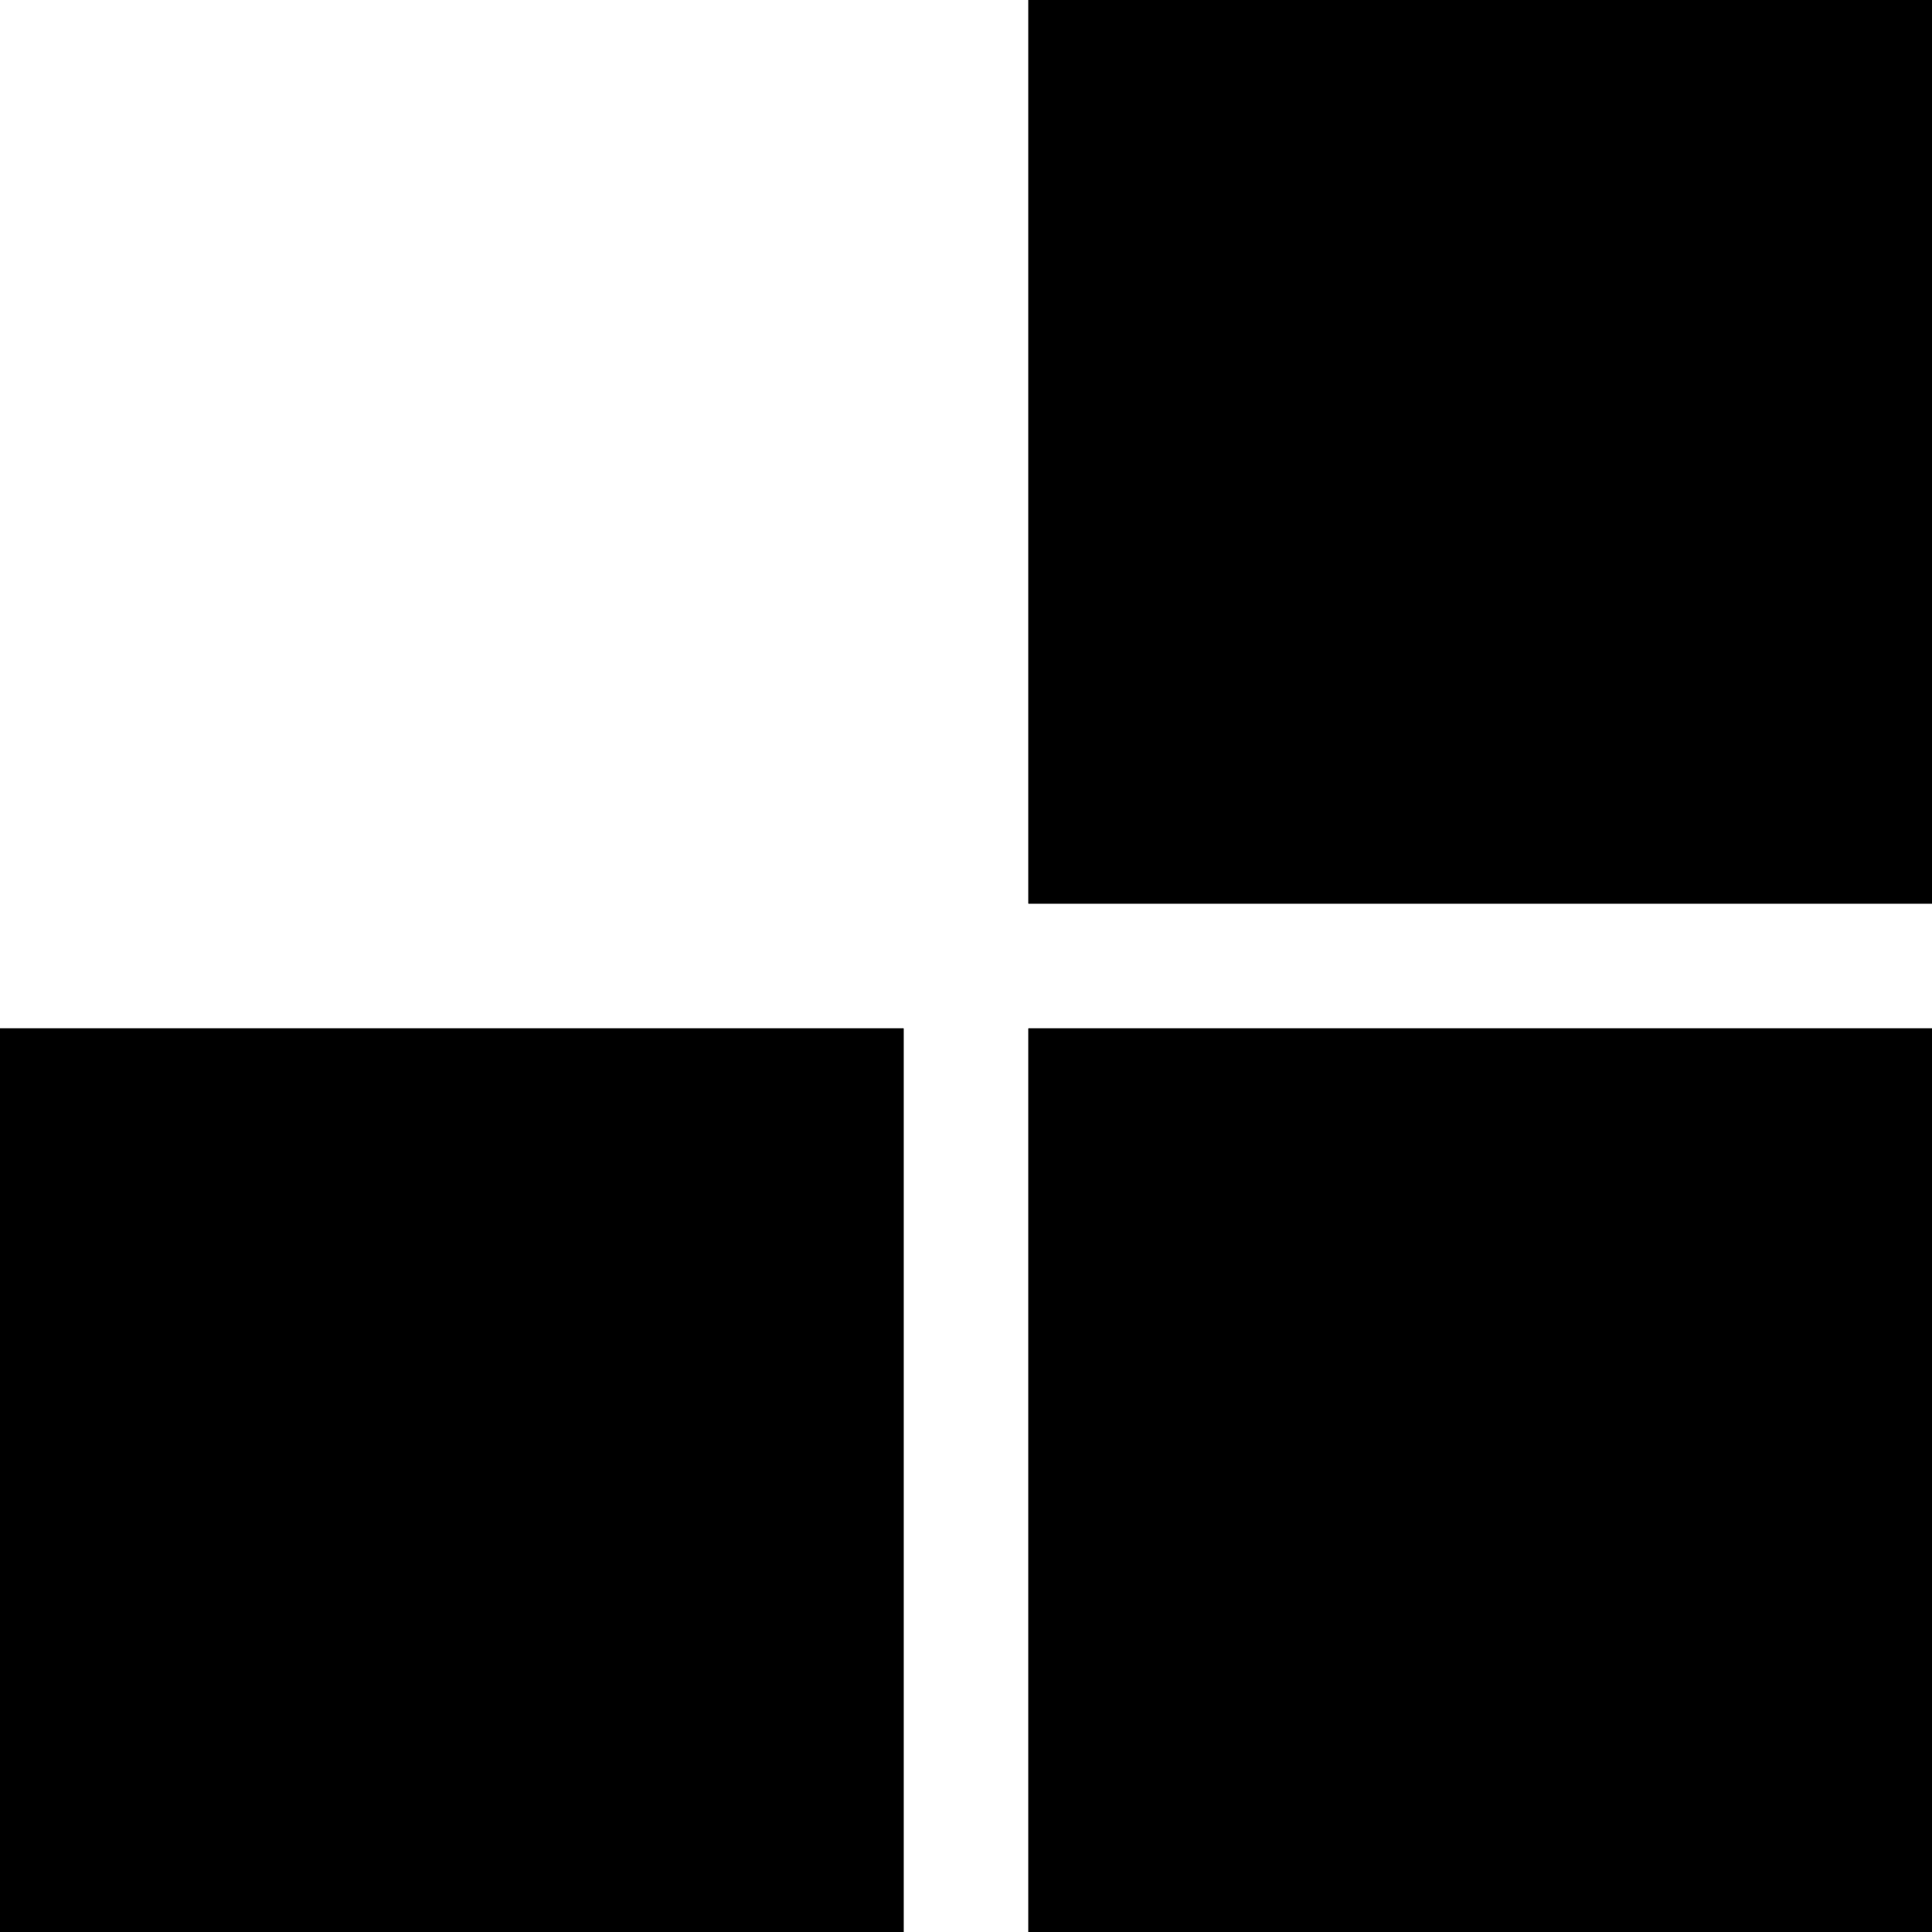 <svg xmlns="http://www.w3.org/2000/svg" viewBox="0 0 30 30">
  <g>
    <path d="M-0 15.969h14.031v14.031H-0z"/>
    <path d="M15.969 15.969h14.031v14.031H15.969z"/>
    <path d="M15.969 4e-7h14.031v14.031H15.969z"/>
    <path d="M-0 15.969h14.031v14.031H-0z"/>
    <path d="M15.969 15.969h14.031v14.031H15.969z"/>
    <path d="M15.969 4e-7h14.031v14.031H15.969z"/>
  </g>
</svg>
